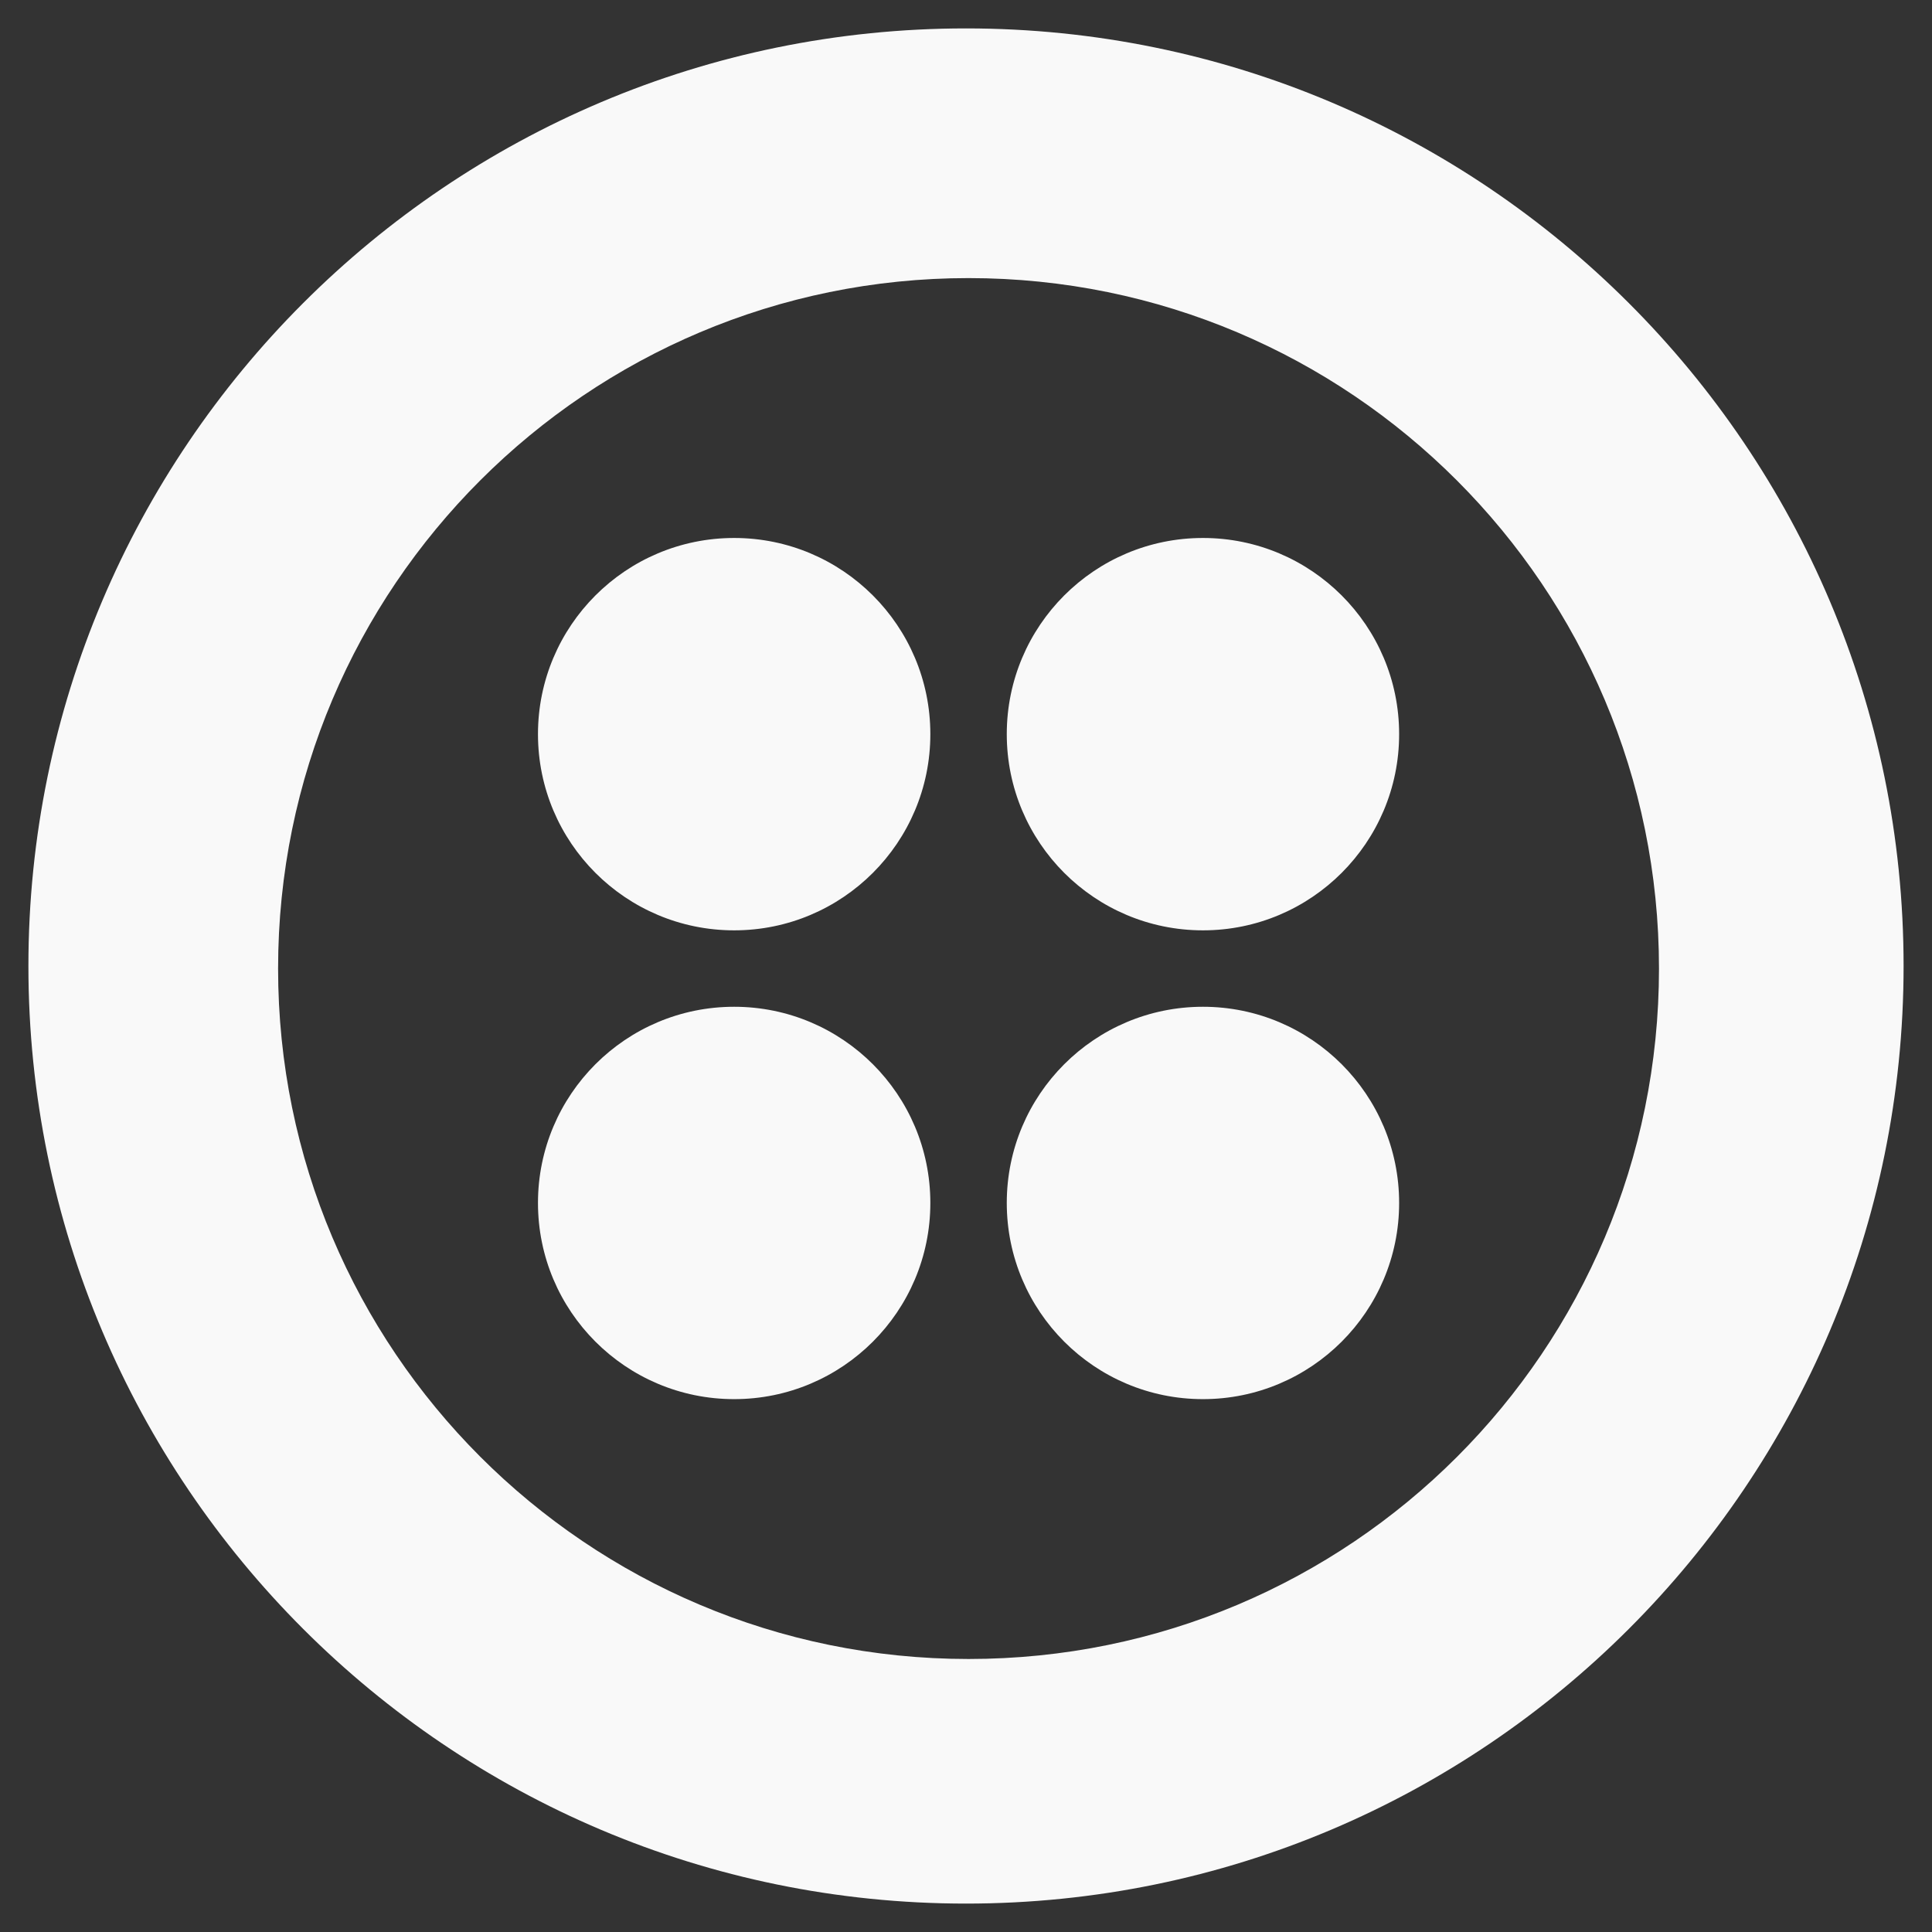 <?xml version="1.0" encoding="UTF-8"?>
<svg width="68px" height="68px" viewBox="0 0 68 68" version="1.1" xmlns="http://www.w3.org/2000/svg" xmlns:xlink="http://www.w3.org/1999/xlink">
    <rect x="0" y="0" width="68" height="68" fill="#333333" stroke="none"/>
    <!-- Generator: Sketch 59 (86127) - https://sketch.com -->
    <title>Icons / APPS / EXTERNAL / TWILIO 1</title>
    <desc>Created with Sketch.</desc>
    <g id="Icons-/-APPS-/-EXTERNAL-/-TWILIO-1" stroke="none" stroke-width="1" fill="none" fill-rule="evenodd">
        <path d="M34,1 C15.784,1 1,15.784 1,34 C1,52.216 15.784,67 34,67 C52.216,67 67,52.216 67,34 C67,15.784 52.216,1 34,1 Z M34.09,58.391 C20.651,58.391 9.788,47.495 9.788,34.09 C9.788,20.651 20.684,9.788 34.09,9.788 C47.528,9.788 58.391,20.684 58.391,34.09 C58.391,47.528 47.528,58.391 34.09,58.391 Z M42.34,32.745 C46.153,32.745 49.245,29.653 49.245,25.84 C49.245,22.026 46.153,18.935 42.34,18.935 C38.526,18.935 35.435,22.026 35.435,25.84 C35.435,29.653 38.526,32.745 42.34,32.745 Z M42.34,49.245 C46.153,49.245 49.245,46.153 49.245,42.34 C49.245,38.526 46.153,35.435 42.34,35.435 C38.526,35.435 35.435,38.526 35.435,42.34 C35.435,46.153 38.526,49.245 42.34,49.245 Z M25.84,49.245 C29.653,49.245 32.745,46.153 32.745,42.34 C32.745,38.526 29.653,35.435 25.84,35.435 C22.026,35.435 18.935,38.526 18.935,42.34 C18.935,46.153 22.026,49.245 25.84,49.245 Z M25.84,32.745 C29.653,32.745 32.745,29.653 32.745,25.84 C32.745,22.026 29.653,18.935 25.84,18.935 C22.026,18.935 18.935,22.026 18.935,25.84 C18.935,29.653 22.026,32.745 25.84,32.745 Z" id="Combined-Shape" fill="#F9F9F9" fill-rule="nonzero"></path>
    </g>
</svg>